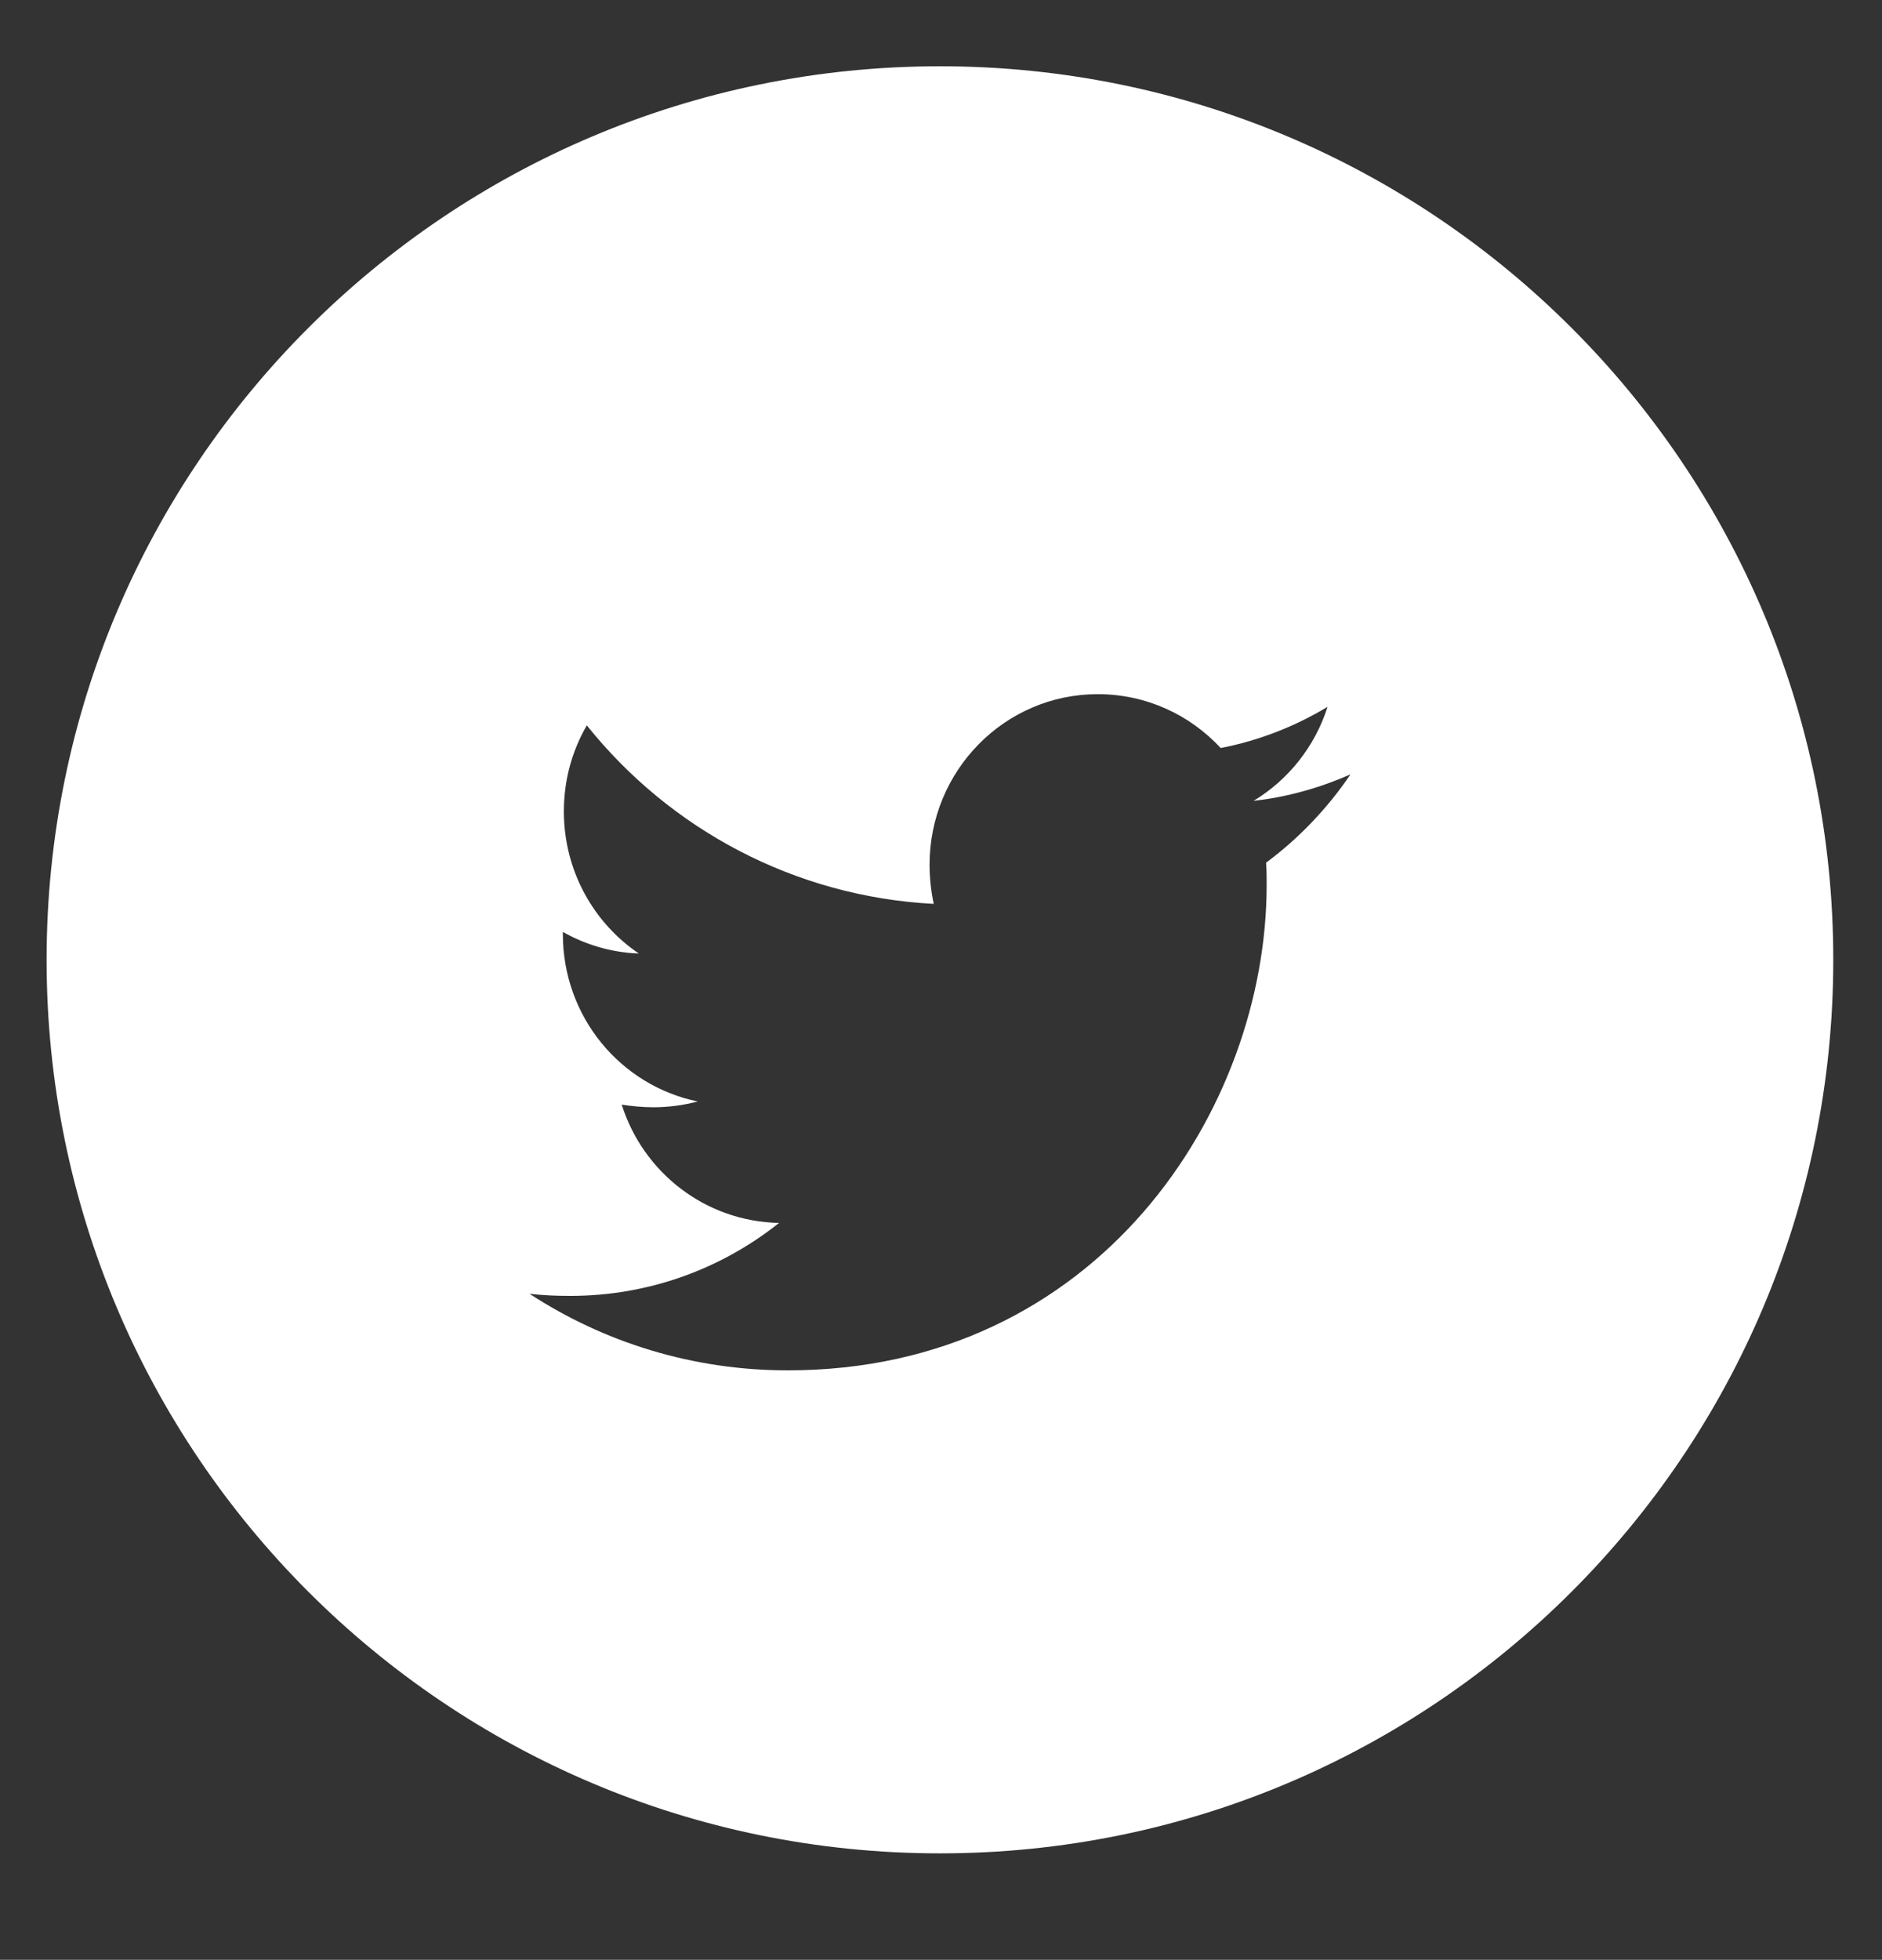 <?xml version="1.0" encoding="utf-8"?>
<!-- Generator: Adobe Illustrator 16.0.0, SVG Export Plug-In . SVG Version: 6.00 Build 0)  -->
<!DOCTYPE svg PUBLIC "-//W3C//DTD SVG 1.1//EN" "http://www.w3.org/Graphics/SVG/1.1/DTD/svg11.dtd">
<svg version="1.1" id="Warstwa_1" xmlns="http://www.w3.org/2000/svg" xmlns:xlink="http://www.w3.org/1999/xlink" x="0px" y="0px"
	 width="38.974px" height="40.576px" viewBox="0 0 38.974 40.576" enable-background="new 0 0 38.974 40.576" xml:space="preserve">
<rect x="0" y="0" width="38.974" height="40.576" fill="#333333" stroke="none"/>
<path fill="#FFFFFF" d="M19.465,1.372c-10.217,0-18.5,8.282-18.5,18.5s8.283,18.5,18.5,18.5c10.219,0,18.5-8.282,18.5-18.5
	S29.684,1.372,19.465,1.372z M26.219,17.861c0.012,0.153,0.012,0.306,0.012,0.459c0,4.671-3.508,10.052-9.916,10.052
	c-1.973,0-3.807-0.58-5.35-1.586c0.281,0.033,0.551,0.044,0.842,0.044c1.629,0,3.129-0.558,4.326-1.51
	c-1.533-0.032-2.816-1.05-3.258-2.45c0.215,0.033,0.432,0.055,0.658,0.055c0.312,0,0.625-0.043,0.916-0.12
	c-1.596-0.328-2.793-1.75-2.793-3.467v-0.044c0.463,0.263,1.002,0.427,1.574,0.448c-0.939-0.634-1.553-1.717-1.553-2.942
	c0-0.656,0.172-1.258,0.475-1.782c1.715,2.144,4.293,3.544,7.184,3.696c-0.055-0.262-0.086-0.535-0.086-0.809
	c0-1.947,1.553-3.533,3.484-3.533c1.002,0,1.908,0.427,2.545,1.115c0.789-0.152,1.543-0.448,2.213-0.853
	c-0.26,0.82-0.809,1.509-1.531,1.946c0.701-0.076,1.381-0.273,2.006-0.547C27.492,16.734,26.898,17.358,26.219,17.861z"/>
<g display="none">
	<path display="inline" fill="#FFFFFF" d="M22.029,23.258c-0.379,0-0.734,0.208-1.066,0.618v-2.499h-1.035v7.656h1.035V28.48
		c0.346,0.427,0.699,0.63,1.066,0.63c0.412,0,0.688-0.216,0.826-0.64c0.068-0.242,0.105-0.623,0.105-1.15v-2.272
		c0-0.54-0.037-0.917-0.105-1.147C22.717,23.474,22.441,23.258,22.029,23.258z M21.926,27.402c0,0.516-0.15,0.769-0.447,0.769
		c-0.17,0-0.344-0.081-0.516-0.252v-3.479c0.172-0.169,0.346-0.251,0.516-0.251c0.297,0,0.447,0.265,0.447,0.778V27.402z"/>
	<path display="inline" fill="#FFFFFF" d="M19.348,17.466c0.334,0,0.496-0.267,0.496-0.801V14.24c0-0.534-0.162-0.799-0.496-0.799
		c-0.34,0-0.5,0.265-0.5,0.799v2.425C18.848,17.199,19.008,17.466,19.348,17.466z"/>
	<path display="inline" fill="#FFFFFF" d="M17.998,27.688c-0.227,0.323-0.447,0.483-0.654,0.483c-0.137,0-0.217-0.081-0.242-0.241
		c-0.008-0.033-0.008-0.16-0.008-0.402v-4.201h-1.033v4.512c0,0.403,0.035,0.675,0.092,0.849c0.104,0.289,0.332,0.424,0.664,0.424
		c0.381,0,0.773-0.229,1.182-0.7v0.622h1.035v-5.706h-1.035V27.688z"/>
	<polygon display="inline" fill="#FFFFFF" points="12.307,22.454 13.521,22.454 13.521,29.032 14.67,29.032 14.67,22.454 
		15.91,22.454 15.91,21.376 12.307,21.376 	"/>
	<path display="inline" fill="#FFFFFF" d="M25.322,23.258c-0.527,0-0.939,0.194-1.236,0.585c-0.223,0.288-0.32,0.734-0.32,1.345
		v1.998c0,0.605,0.113,1.056,0.332,1.341c0.299,0.389,0.709,0.583,1.252,0.583c0.537,0,0.963-0.204,1.25-0.618
		c0.125-0.182,0.203-0.391,0.24-0.618c0.01-0.105,0.023-0.334,0.023-0.667v-0.151h-1.057c0,0.415-0.012,0.644-0.021,0.7
		c-0.059,0.276-0.209,0.414-0.463,0.414c-0.355,0-0.527-0.262-0.527-0.791v-1.011h2.068v-1.182c0-0.61-0.105-1.057-0.322-1.345
		C26.252,23.452,25.84,23.258,25.322,23.258z M25.828,25.508h-1.033V24.98c0-0.527,0.172-0.792,0.518-0.792
		c0.342,0,0.516,0.265,0.516,0.792V25.508z"/>
	<path display="inline" fill="#FFFFFF" d="M19.465,1.372c-10.217,0-18.5,8.282-18.5,18.5s8.283,18.5,18.5,18.5s18.5-8.282,18.5-18.5
		S29.682,1.372,19.465,1.372z M21.748,12.57h1.041v4.245c0,0.245,0,0.372,0.014,0.407c0.023,0.162,0.104,0.245,0.244,0.245
		c0.211,0,0.428-0.164,0.66-0.49V12.57h1.045v5.765h-1.045v-0.629c-0.414,0.477-0.812,0.709-1.193,0.709
		c-0.336,0-0.568-0.137-0.672-0.43c-0.059-0.174-0.094-0.451-0.094-0.857V12.57z M17.803,14.448c0-0.615,0.104-1.065,0.326-1.357
		c0.289-0.394,0.697-0.59,1.219-0.59s0.928,0.196,1.217,0.59c0.219,0.292,0.324,0.742,0.324,1.357v2.02
		c0,0.614-0.105,1.067-0.324,1.357c-0.289,0.392-0.695,0.59-1.217,0.59s-0.93-0.198-1.219-0.59
		c-0.223-0.291-0.326-0.744-0.326-1.357V14.448z M15.01,10.599l0.822,3.038l0.791-3.038h1.17L16.4,15.202v3.133h-1.158v-3.133
		c-0.107-0.556-0.34-1.369-0.709-2.448c-0.246-0.717-0.5-1.438-0.742-2.154H15.01z M27.836,29.375
		c-0.209,0.909-0.953,1.579-1.85,1.681c-2.121,0.237-4.268,0.237-6.404,0.237s-4.283,0-6.404-0.237
		c-0.895-0.102-1.639-0.772-1.85-1.681c-0.297-1.296-0.297-2.71-0.297-4.043c0-1.335,0.004-2.748,0.303-4.043
		c0.207-0.911,0.951-1.581,1.848-1.681c2.119-0.236,4.266-0.236,6.404-0.236c2.137,0,4.283,0,6.404,0.236
		c0.898,0.101,1.643,0.771,1.85,1.681c0.297,1.296,0.297,2.708,0.297,4.043C28.137,26.666,28.135,28.08,27.836,29.375z"/>
</g>
</svg>
